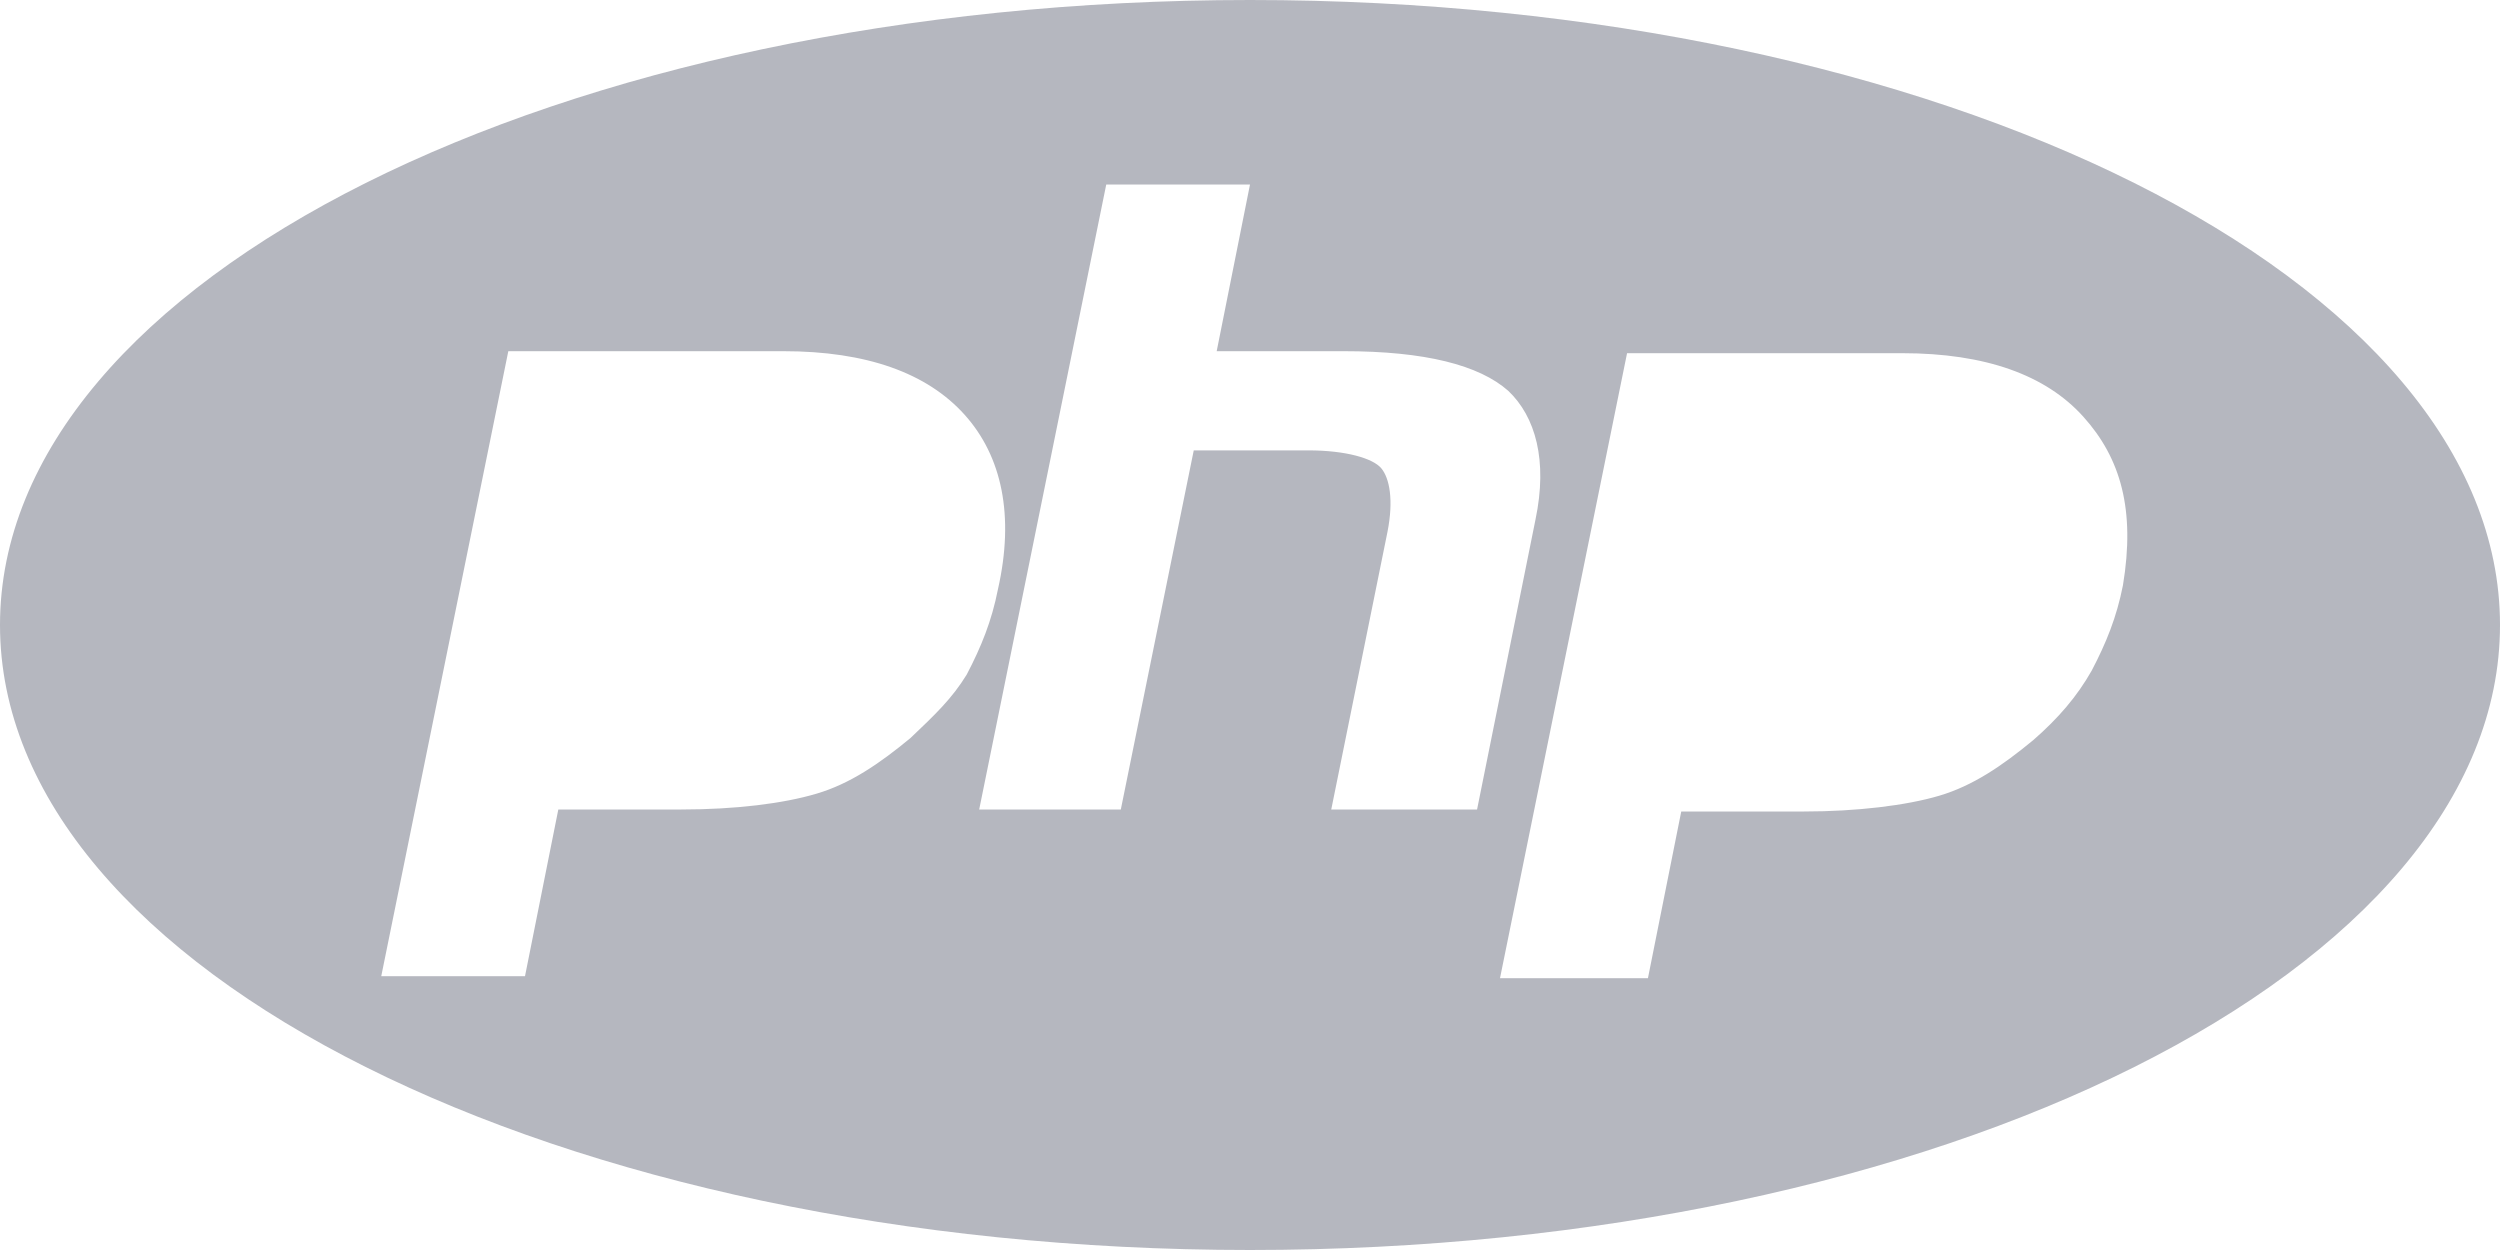 <svg width="40" height="20" viewBox="0 0 40 20" fill="none" xmlns="http://www.w3.org/2000/svg">
<path d="M20 0C8.933 0 0 4.476 0 10C0 15.524 8.933 20 20 20C31.067 20 40 15.524 40 10C40 4.476 31.067 0 20 0ZM14.567 11.809C14.067 12.222 13.6 12.54 13.067 12.698C12.533 12.857 11.767 12.952 10.9 12.952H8.933L8.4 15.619H6.1L8.133 5.619H12.533C13.867 5.619 14.833 5.968 15.433 6.635C16.033 7.302 16.233 8.254 15.967 9.429C15.867 9.937 15.7 10.349 15.467 10.794C15.233 11.175 14.967 11.429 14.567 11.809ZM21.3 12.952L22.2 8.508C22.3 8 22.233 7.651 22.1 7.492C21.967 7.333 21.533 7.206 20.933 7.206H19.1L17.933 12.952H15.667L17.7 2.952H20L19.467 5.619H21.5C22.8 5.619 23.667 5.841 24.133 6.254C24.567 6.667 24.767 7.365 24.567 8.317L23.633 12.952H21.3ZM33.967 9.365C33.867 9.873 33.7 10.286 33.467 10.73C33.233 11.143 32.933 11.492 32.533 11.841C32.033 12.254 31.567 12.571 31.033 12.73C30.5 12.889 29.7 12.984 28.867 12.984H26.9L26.367 15.651H24L26.033 5.651H30.433C31.767 5.651 32.733 6 33.333 6.667C33.933 7.333 34.167 8.159 33.967 9.365Z" fill="#B5B7BF"/>
</svg>
